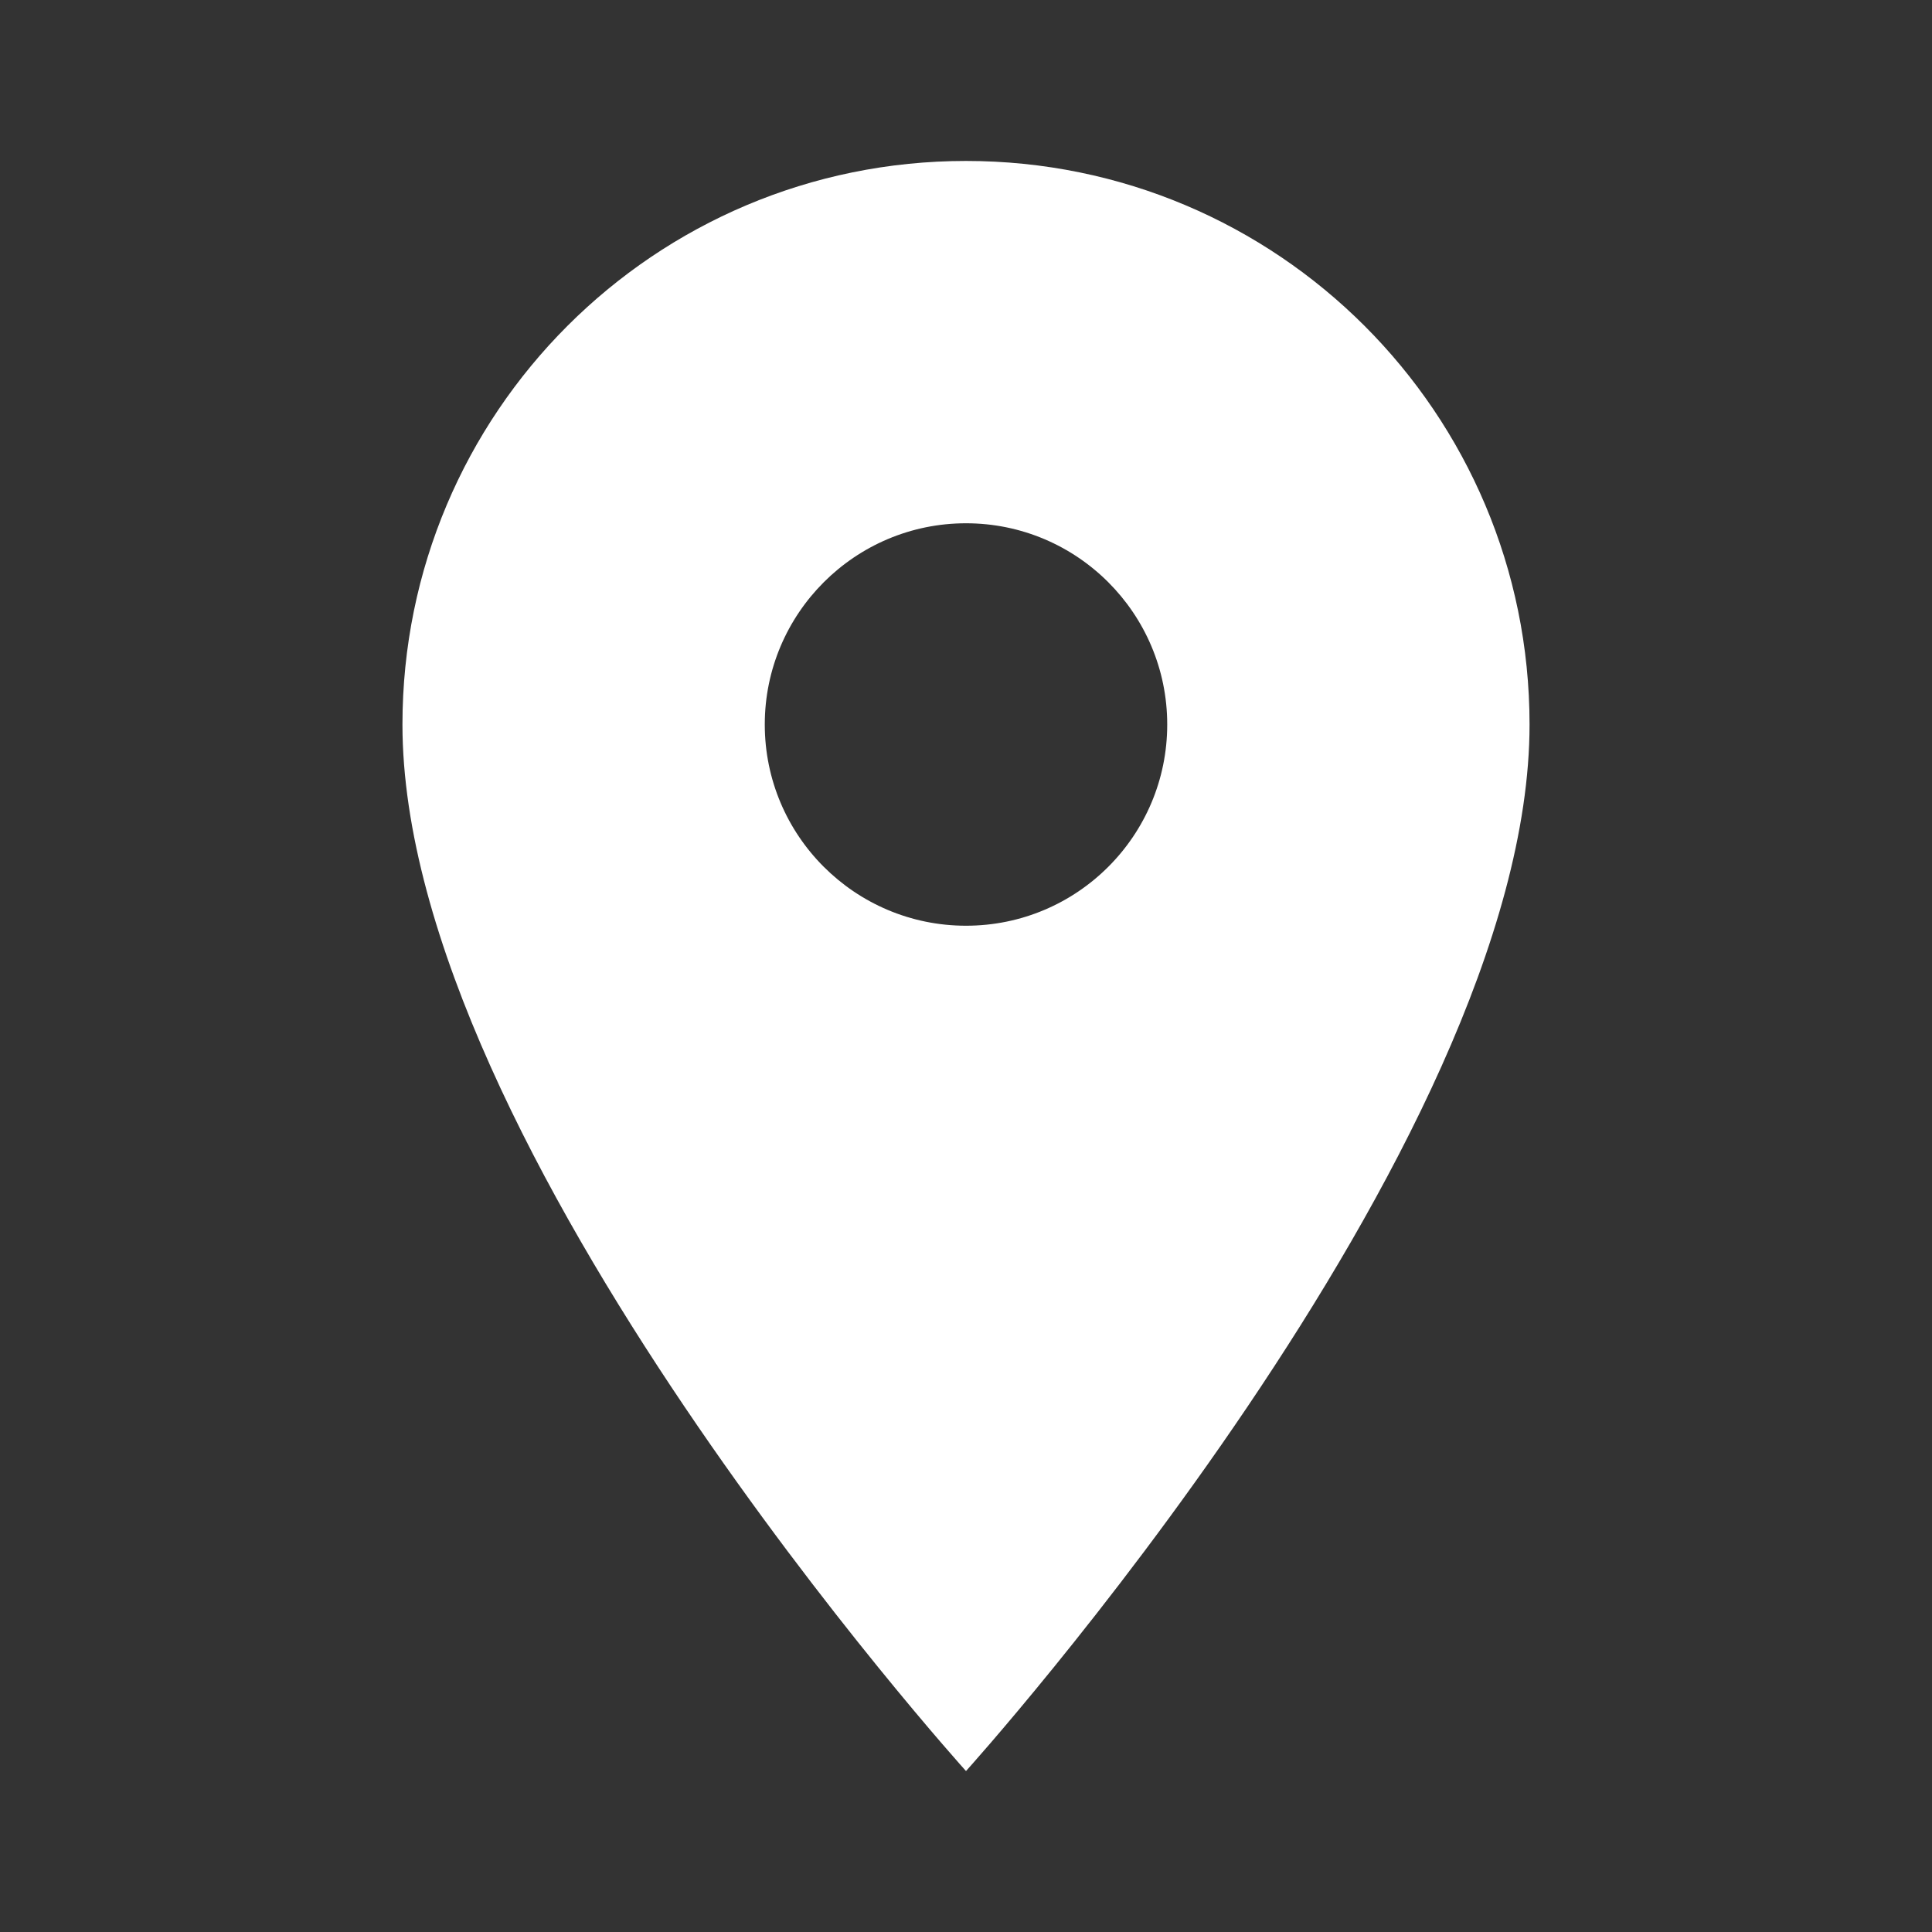 <svg width="13" height="13" viewBox="0 0 13 13" fill="none" xmlns="http://www.w3.org/2000/svg">
<rect x="0" y="0" width="13" height="13" fill="#333333" stroke="none"/>
<g clip-path="url(#clip0_553_81)">
<path d="M6.5 1.083C4.404 1.083 2.708 2.779 2.708 4.875C2.708 7.719 6.5 11.917 6.5 11.917C6.5 11.917 10.292 7.719 10.292 4.875C10.292 2.779 8.596 1.083 6.5 1.083ZM6.5 6.229C5.753 6.229 5.146 5.623 5.146 4.875C5.146 4.128 5.753 3.521 6.5 3.521C7.248 3.521 7.854 4.128 7.854 4.875C7.854 5.623 7.248 6.229 6.5 6.229Z" fill="white"/>
</g>
<defs>
<clipPath id="clip0_553_81">
<rect width="13" height="13" fill="white"/>
</clipPath>
</defs>
</svg>
